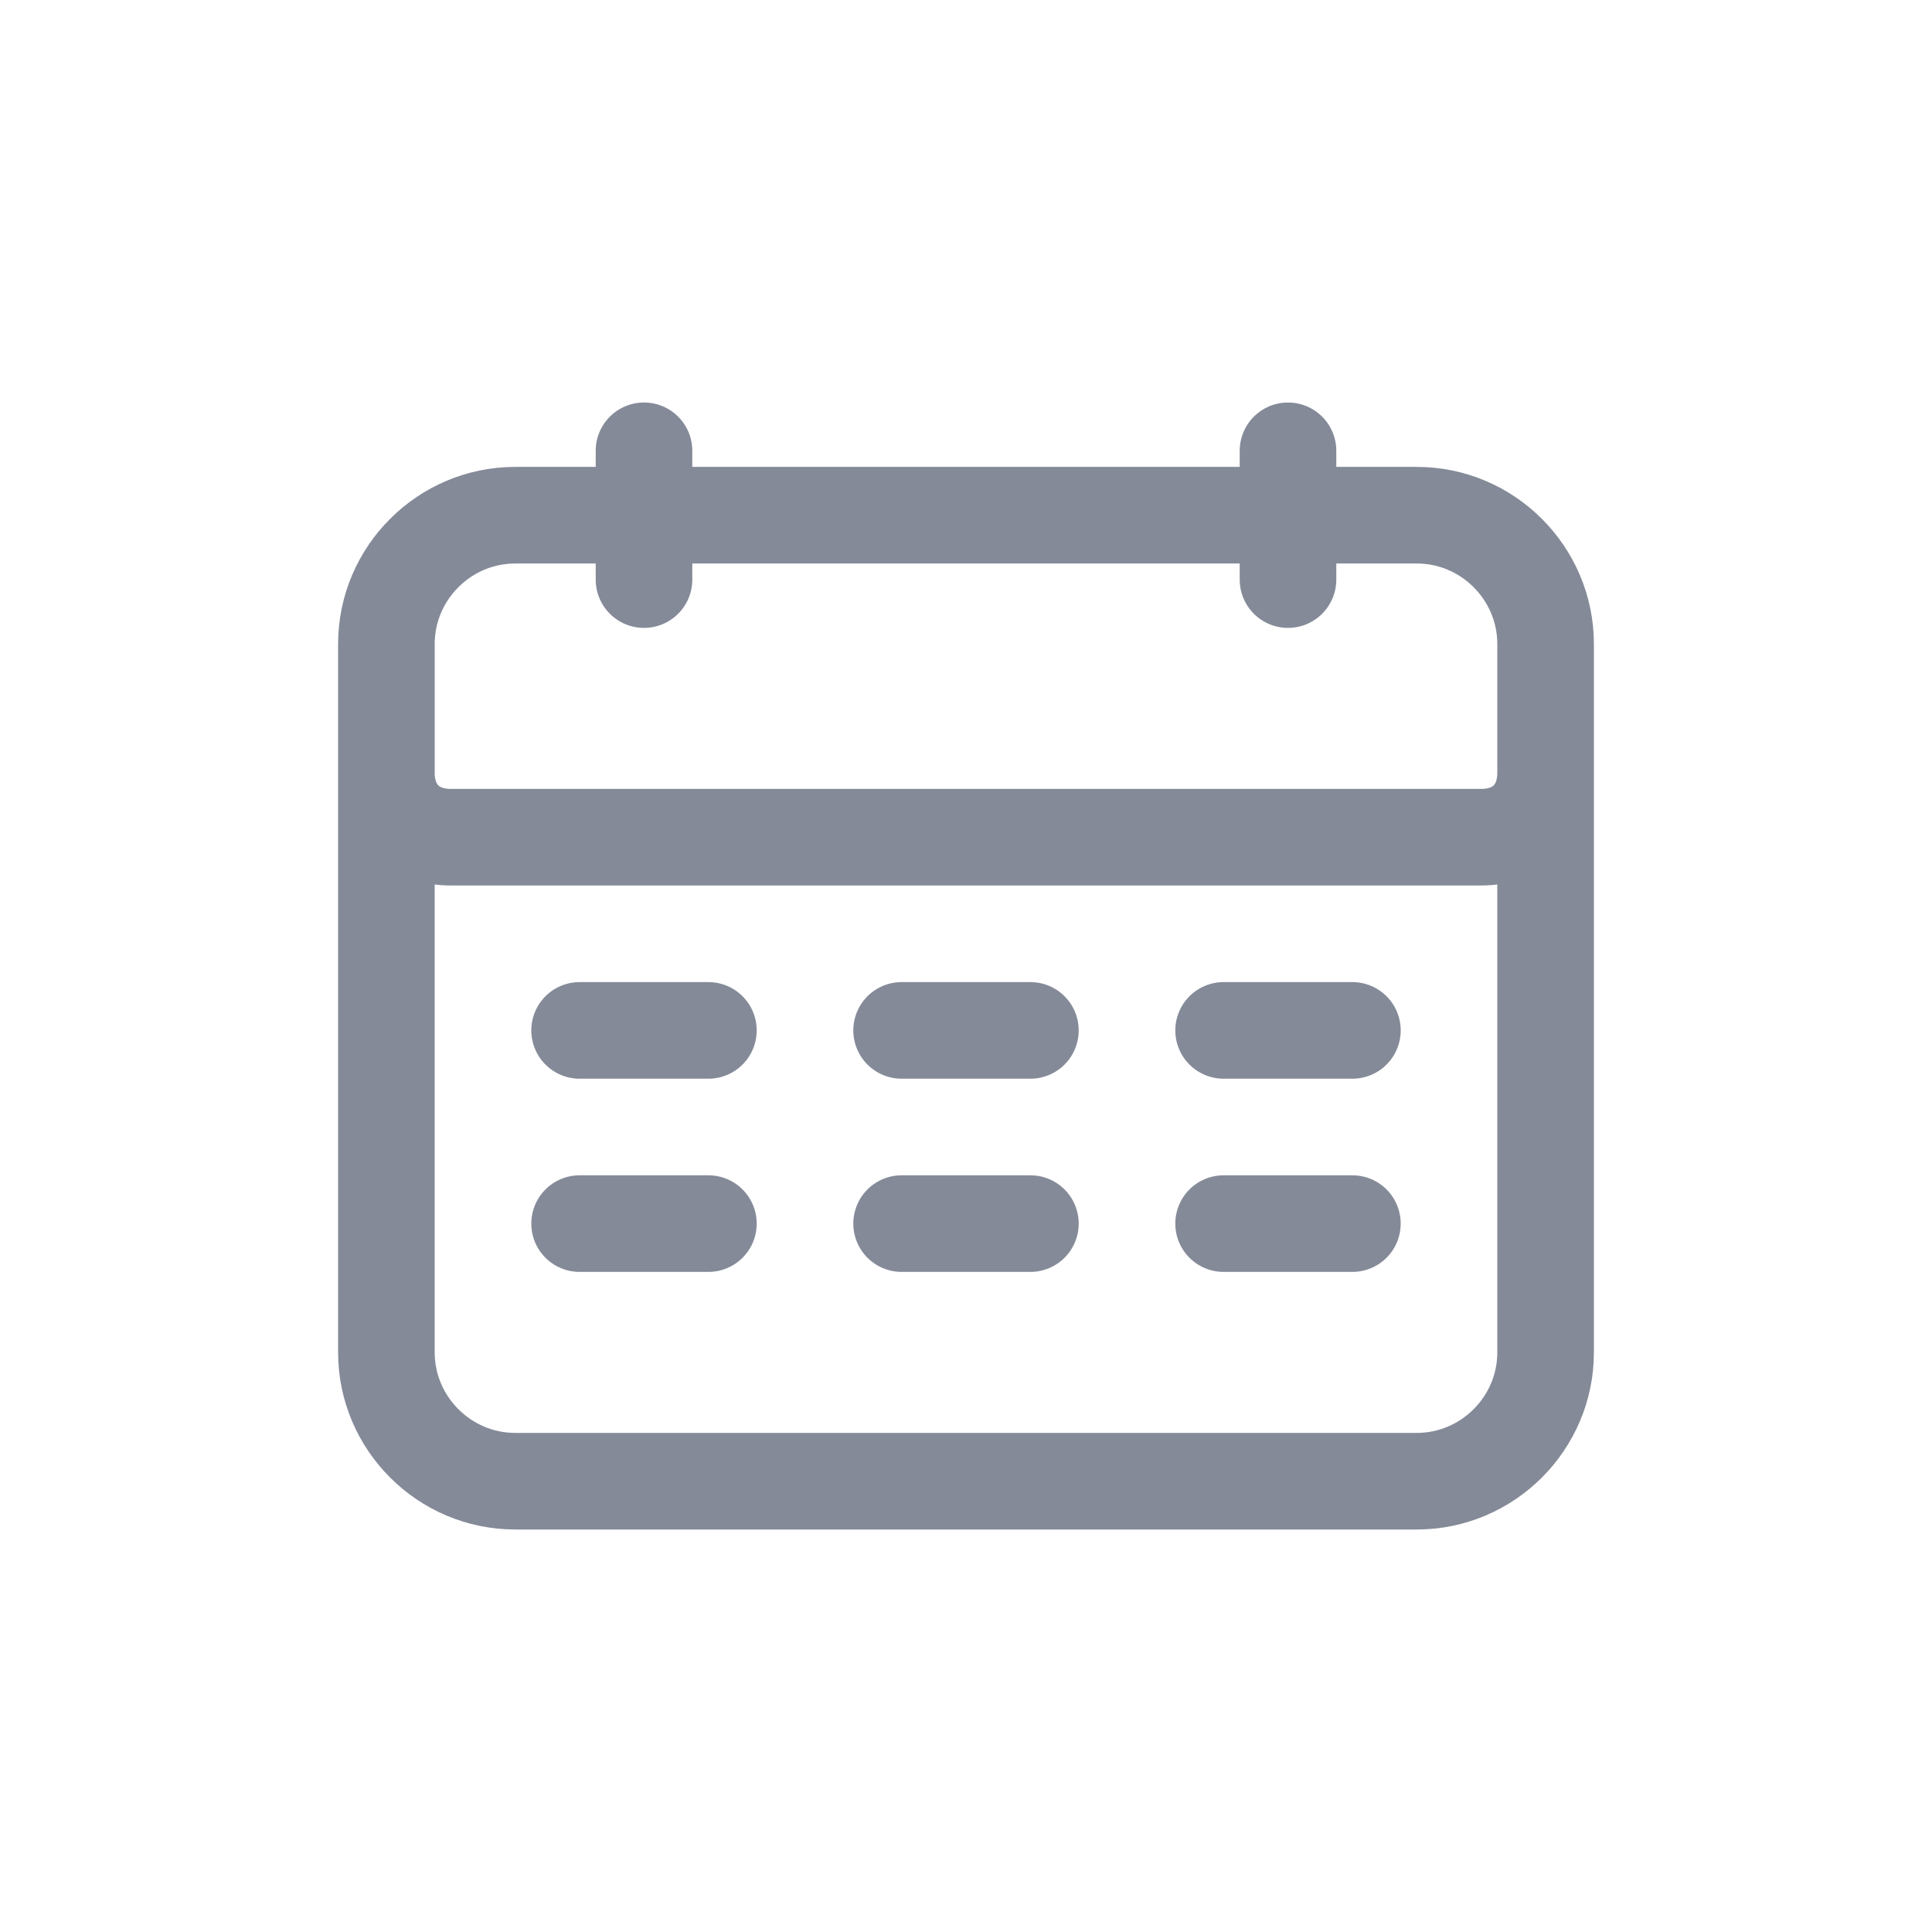 <?xml version="1.0" encoding="UTF-8"?>
<svg id="Layer_1" data-name="Layer 1" xmlns="http://www.w3.org/2000/svg" version="1.1" viewBox="0 0 30 30">
  <defs>
    <style>
      .cls-1 {
        stroke-width: 0px;
      }

      .cls-1, .cls-2 {
        fill: none;
      }

      .cls-2 {
        stroke: #848a98;
        stroke-linecap: round;
        stroke-linejoin: round;
        stroke-width: 1.5px;
      }
    </style>
  </defs>
  <path class="cls-2" d="M24,10v11c0,1.1-.9,2-2,2h-14c-1.1,0-2-.9-2-2v-11M24,10c0-1.1-.9-2-2-2h-14c-1.1,0-2,.9-2,2M24,10v2c0,.6-.4,1-1,1H7c-.6,0-1-.4-1-1v-2M10,7v2M20,7v2M9,16h2M19,16h2M14,16h2M9,19h2M19,19h2M14,19h2"/>
  <rect class="cls-1" x="0" y="0" width="30" height="30"/>
</svg>